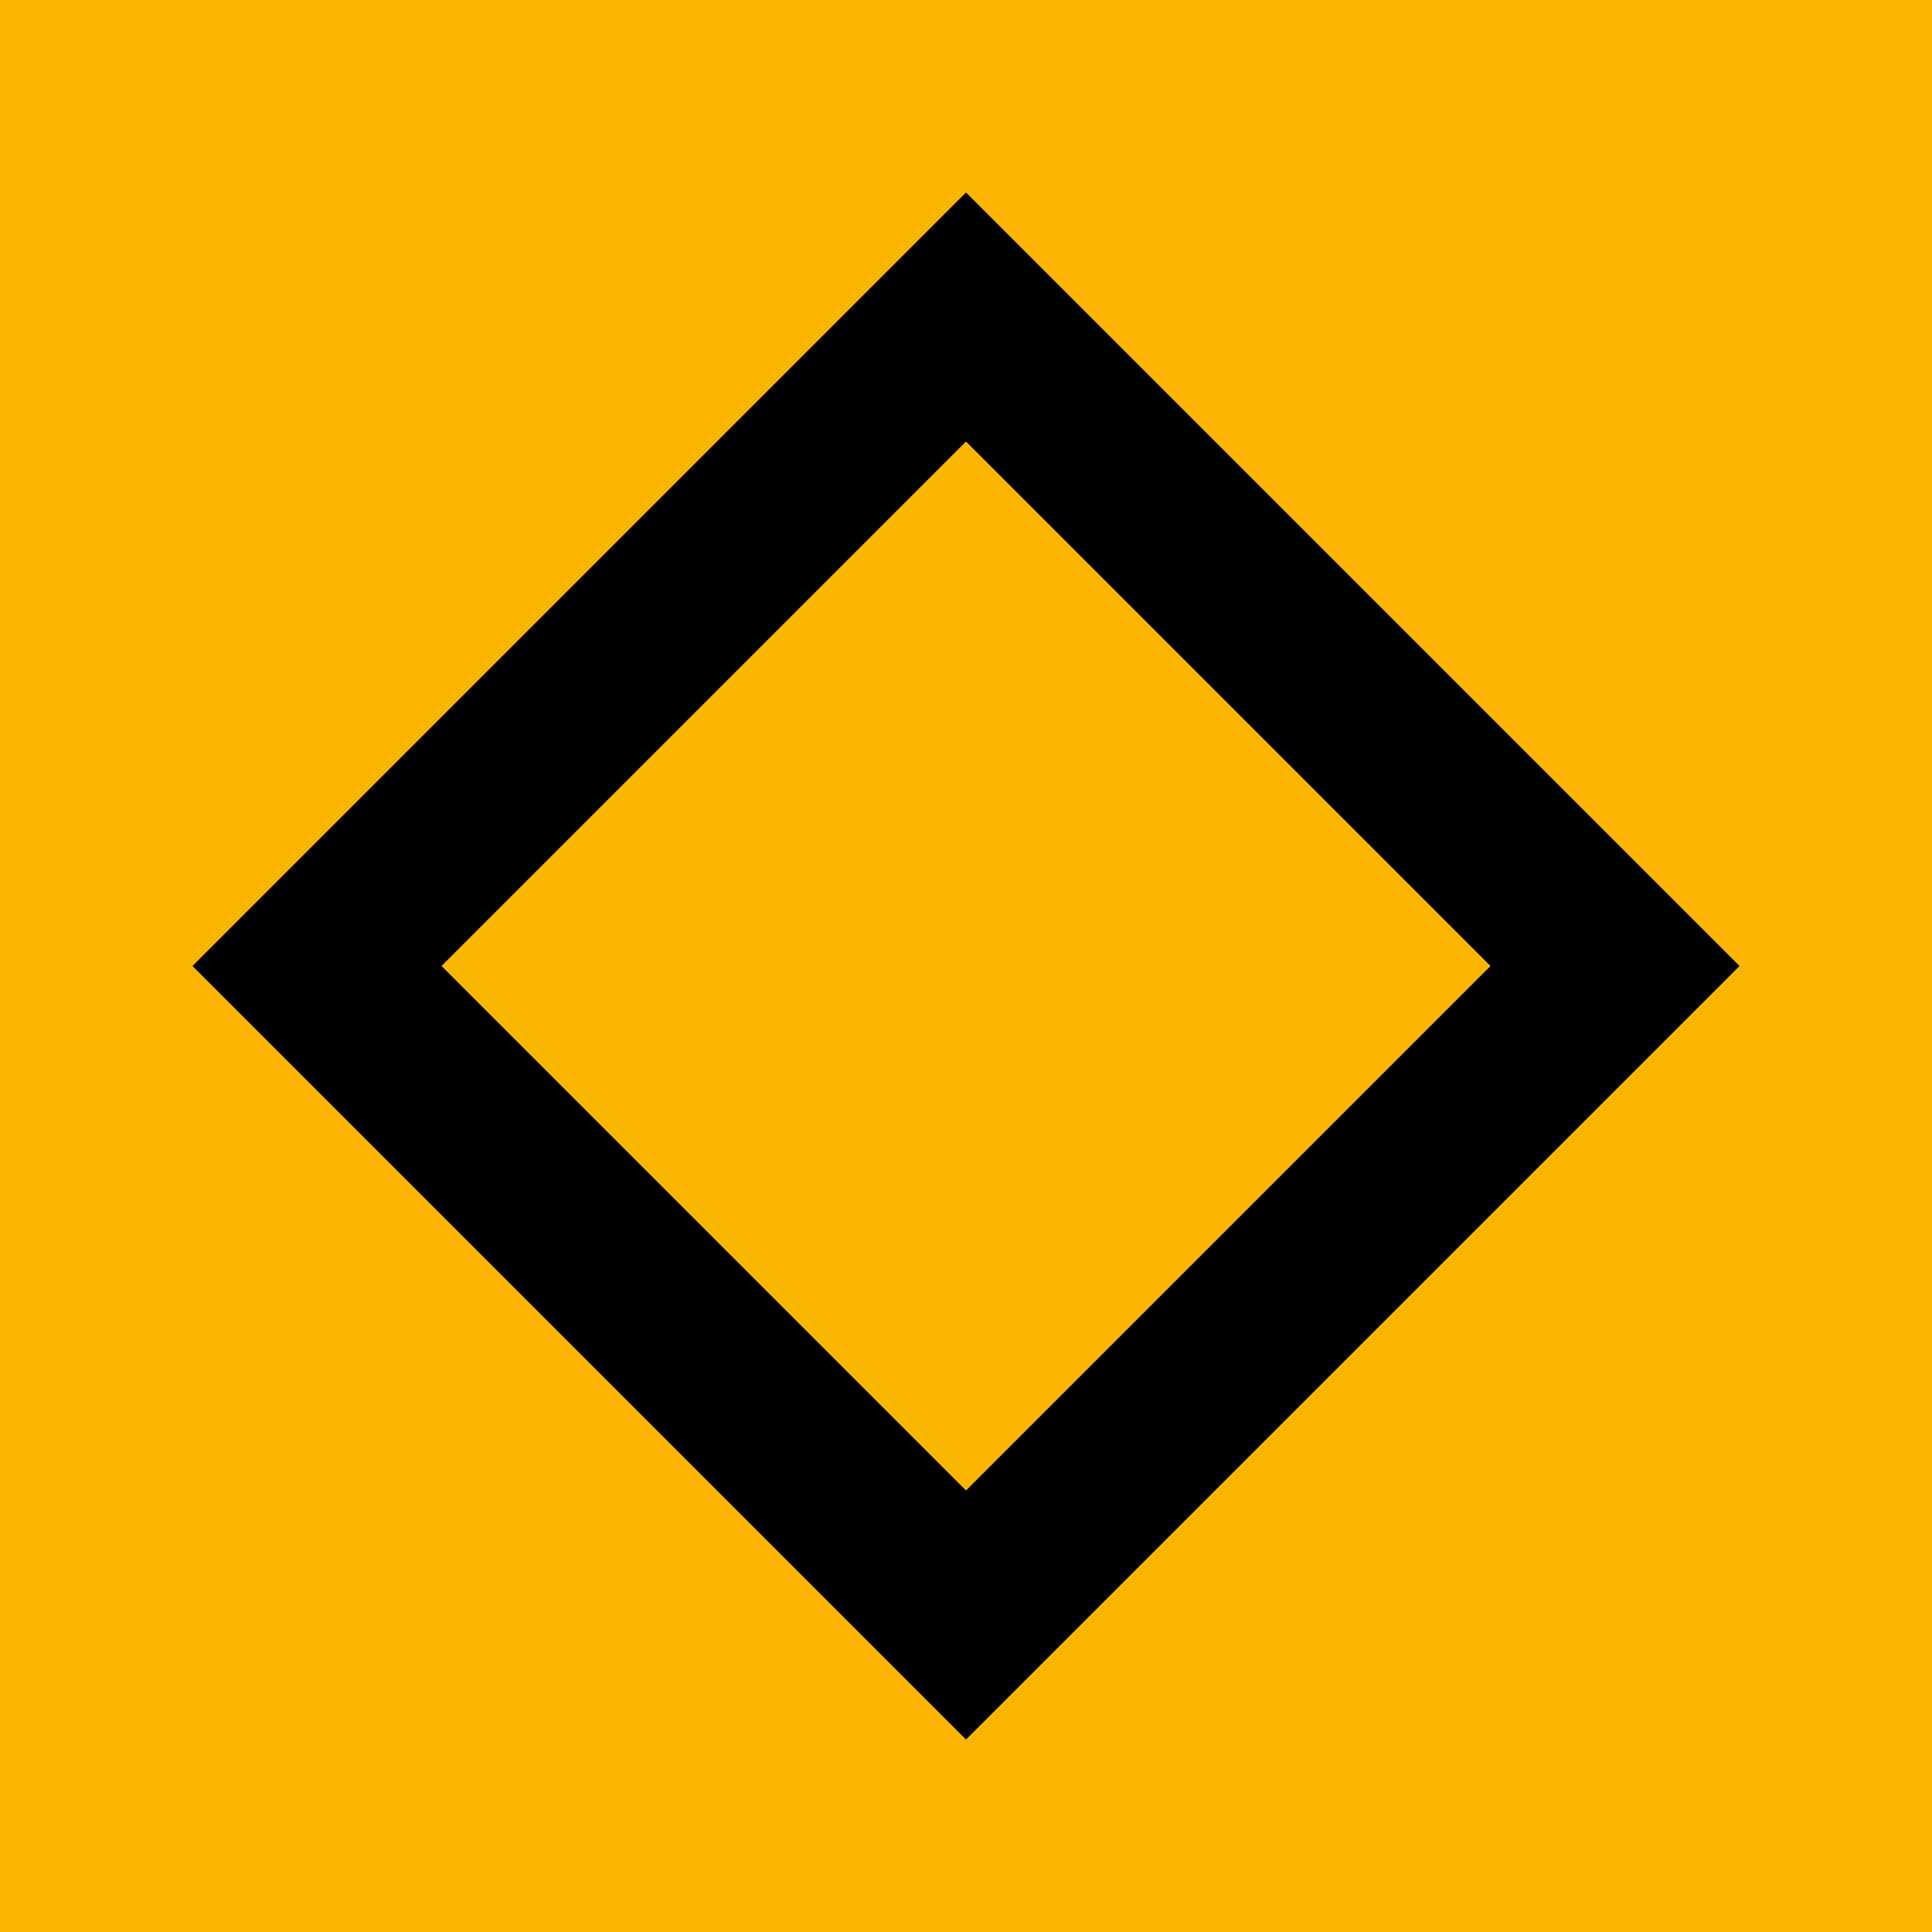 <svg width="512" height="512" fill="none" xmlns="http://www.w3.org/2000/svg"><path fill="#FAB600" d="M0 0h512v512H0z"/><path fill-rule="evenodd" clip-rule="evenodd" d="m256 51 205 205-205 205L51 256 256 51Zm0 344L117 256l139-139 139 139-139 139Z" fill="#000"/></svg>